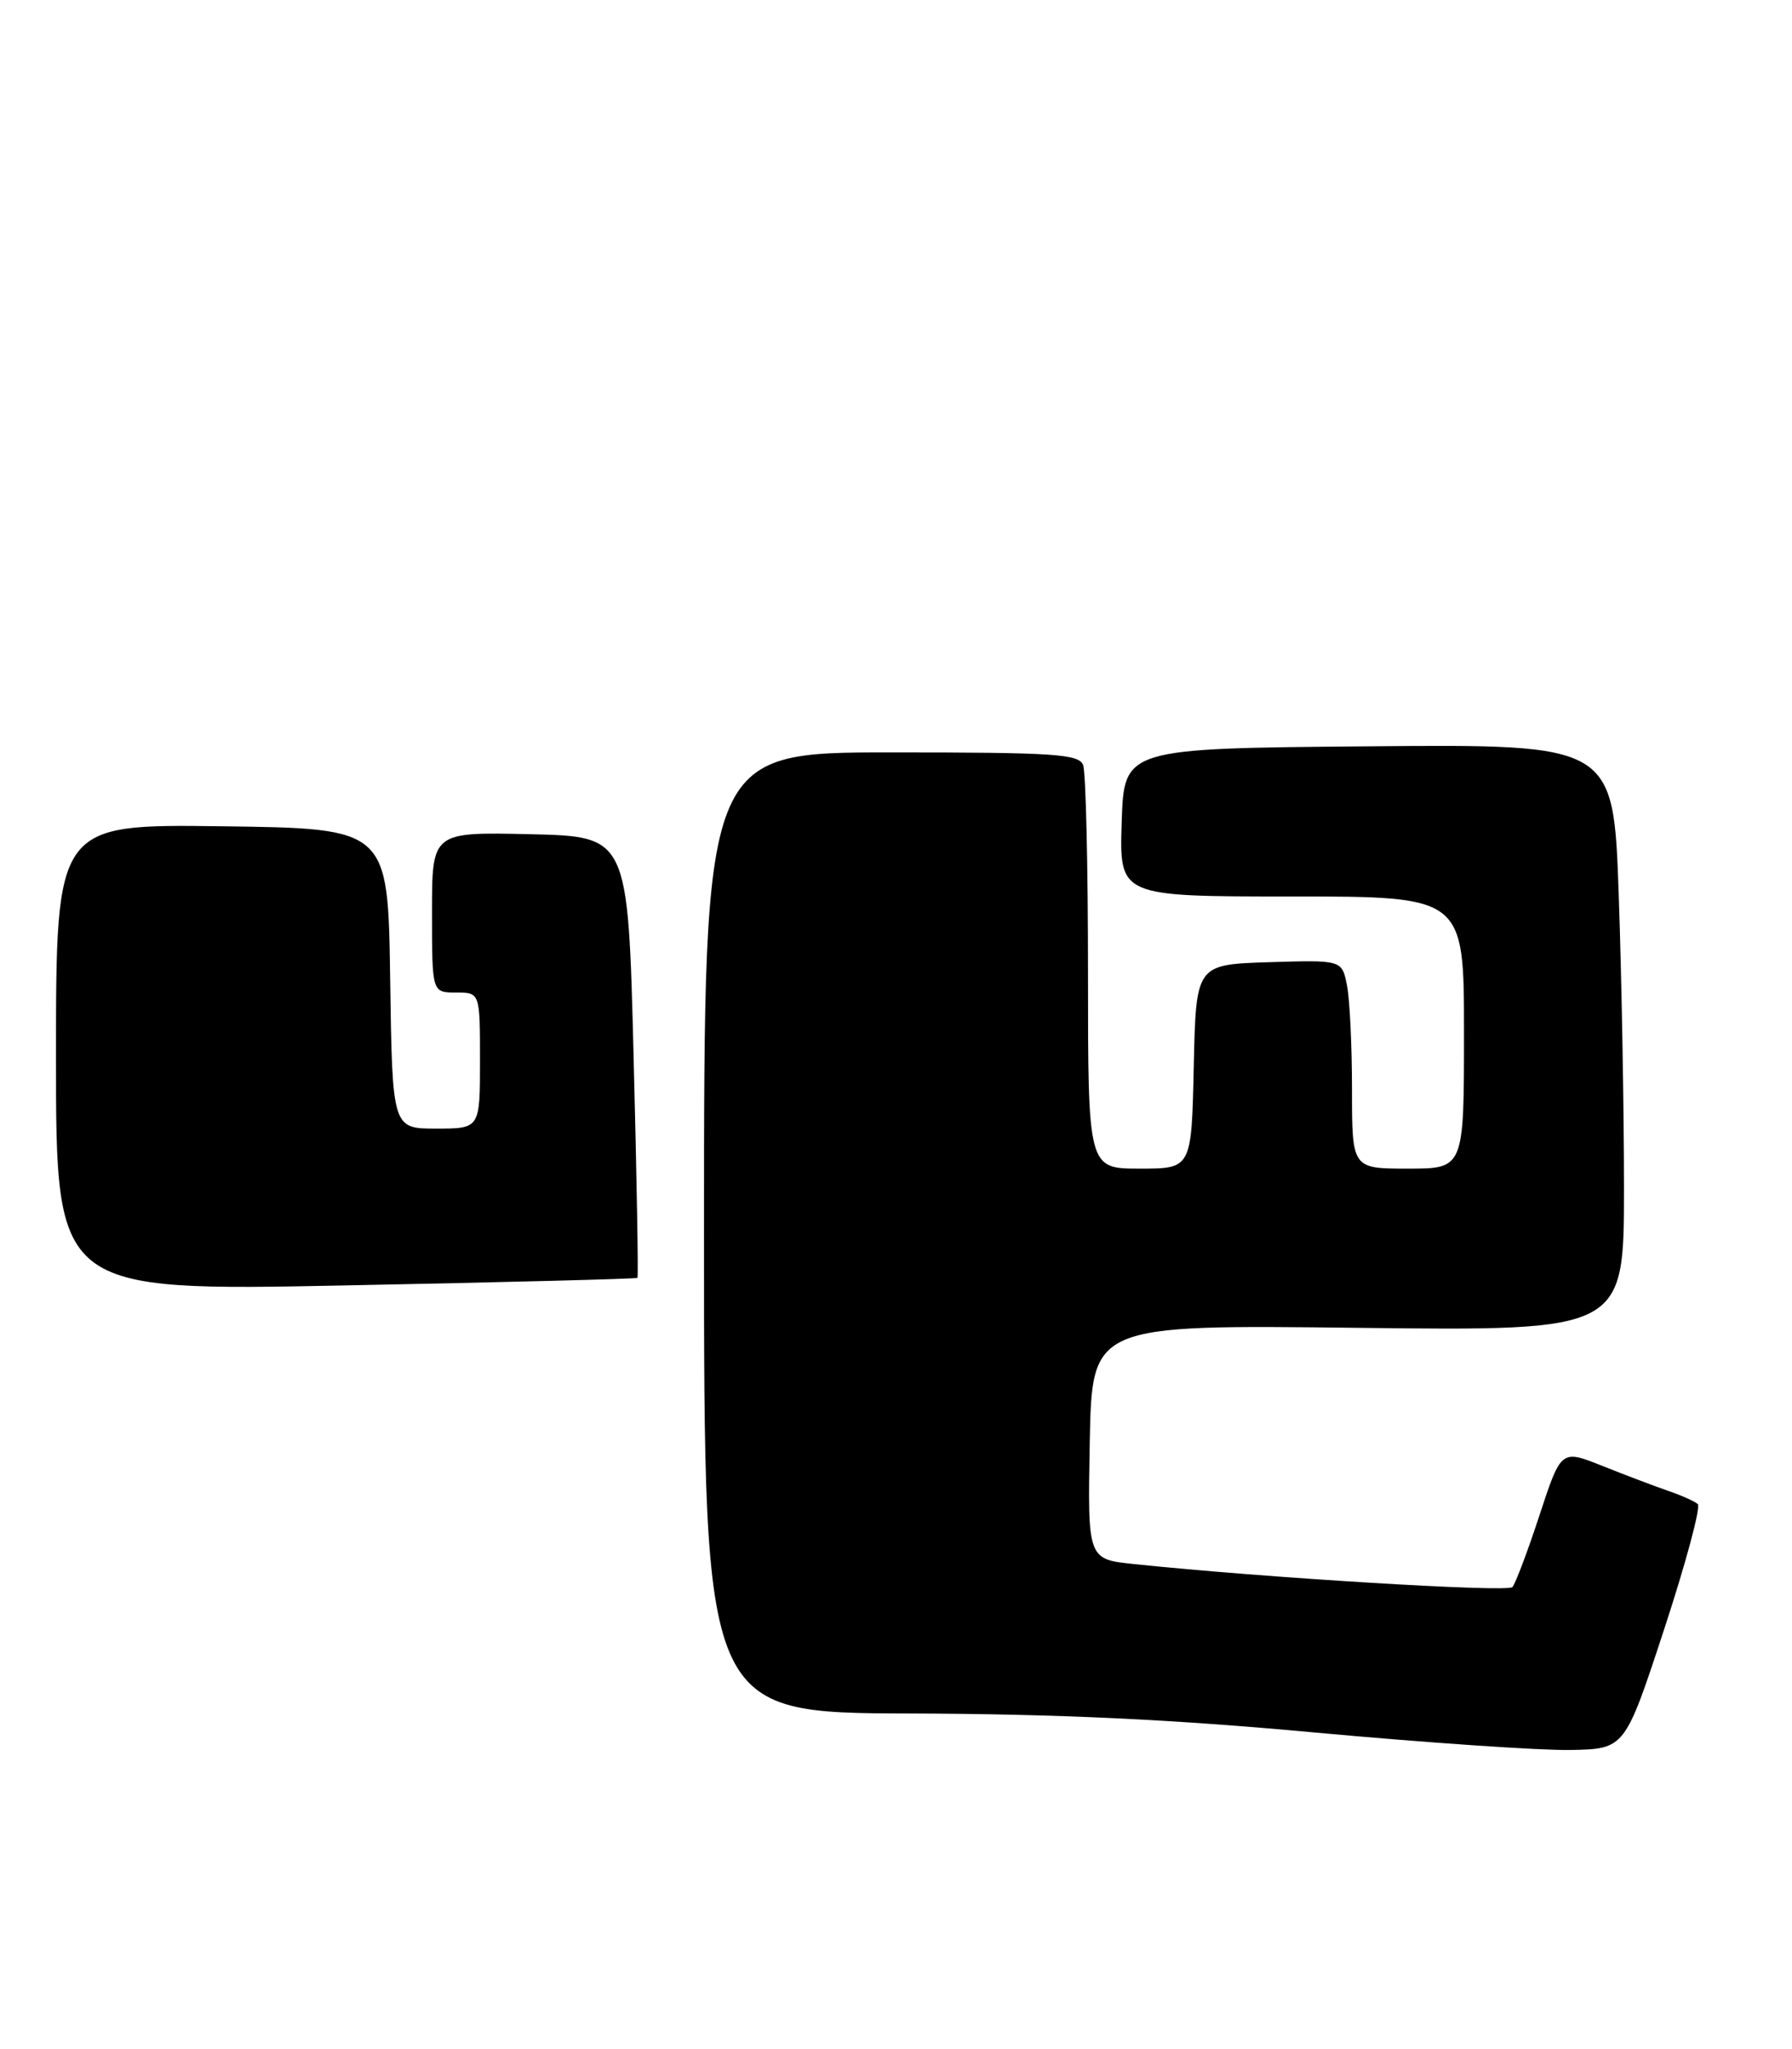 <?xml version="1.0" encoding="UTF-8" standalone="no"?>
<!DOCTYPE svg PUBLIC "-//W3C//DTD SVG 1.1//EN" "http://www.w3.org/Graphics/SVG/1.1/DTD/svg11.dtd" >
<svg xmlns="http://www.w3.org/2000/svg" xmlns:xlink="http://www.w3.org/1999/xlink" version="1.1" viewBox="0 0 224 256">
 <g >
 <path fill="currentColor"
d=" M 208.03 203.52 C 210.73 195.29 212.62 188.26 212.22 187.91 C 211.83 187.56 210.15 186.81 208.50 186.25 C 206.85 185.68 203.17 184.29 200.32 183.15 C 195.14 181.08 195.14 181.08 192.44 189.29 C 190.96 193.81 189.43 197.85 189.05 198.28 C 188.43 198.96 158.01 197.11 141.72 195.40 C 135.95 194.80 135.95 194.80 136.22 180.15 C 136.50 165.50 136.50 165.50 169.75 165.89 C 203.00 166.28 203.00 166.28 203.00 148.39 C 203.00 138.55 202.70 122.06 202.34 111.74 C 201.68 92.97 201.68 92.97 171.09 93.24 C 140.50 93.50 140.50 93.50 140.21 102.75 C 139.92 112.00 139.92 112.00 161.46 112.00 C 183.00 112.00 183.00 112.00 183.00 129.00 C 183.00 146.00 183.00 146.00 176.00 146.00 C 169.00 146.00 169.00 146.00 169.00 136.12 C 169.00 130.69 168.72 124.83 168.37 123.09 C 167.74 119.93 167.74 119.93 158.62 120.21 C 149.50 120.50 149.50 120.50 149.22 133.25 C 148.94 146.00 148.94 146.00 142.47 146.00 C 136.00 146.00 136.00 146.00 136.00 121.58 C 136.00 108.15 135.73 96.45 135.39 95.58 C 134.86 94.20 131.80 94.00 111.39 94.00 C 88.00 94.00 88.00 94.00 88.00 154.00 C 88.00 214.00 88.00 214.00 113.75 214.07 C 132.24 214.13 146.55 214.80 164.50 216.46 C 178.25 217.72 192.56 218.70 196.30 218.63 C 203.11 218.50 203.11 218.50 208.03 203.52 Z  M 79.68 159.65 C 79.81 159.53 79.59 147.07 79.20 131.96 C 78.50 104.50 78.50 104.50 66.25 104.22 C 54.00 103.94 54.00 103.94 54.00 113.97 C 54.00 124.00 54.00 124.00 57.00 124.00 C 60.00 124.00 60.00 124.00 60.00 132.50 C 60.00 141.00 60.00 141.00 54.52 141.00 C 49.04 141.00 49.04 141.00 48.77 122.25 C 48.50 103.50 48.50 103.50 27.75 103.23 C 7.00 102.96 7.00 102.96 7.00 132.13 C 7.00 161.31 7.00 161.31 43.23 160.59 C 63.16 160.20 79.56 159.77 79.68 159.65 Z "/>
</g>
</svg>